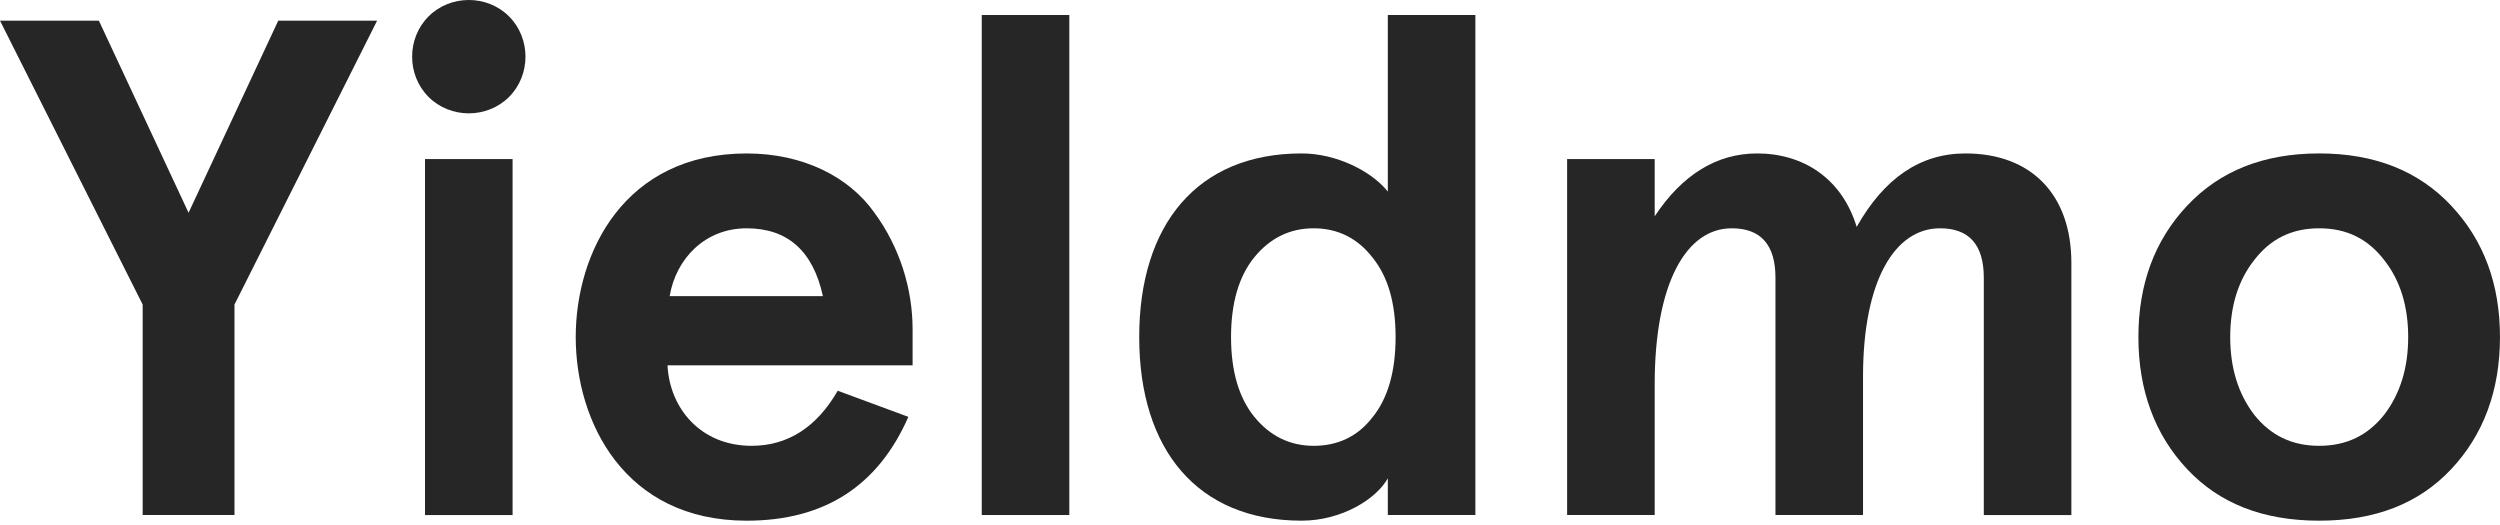 <?xml version="1.0" encoding="utf-8"?>
<!-- Generator: Adobe Illustrator 16.0.3, SVG Export Plug-In . SVG Version: 6.00 Build 0)  -->
<!DOCTYPE svg PUBLIC "-//W3C//DTD SVG 1.1//EN" "http://www.w3.org/Graphics/SVG/1.1/DTD/svg11.dtd">
<svg version="1.1" id="Layer_1" xmlns="http://www.w3.org/2000/svg" xmlns:xlink="http://www.w3.org/1999/xlink" x="0px" y="0px"
	 width="200px" height="42px" viewBox="0 0 200 42" enable-background="new 0 0 200 42" xml:space="preserve">
<polygon fill="#262626" points="0,1.652 7.91,1.652 15.085,17.021 22.261,1.652 30.17,1.652 18.758,24.365 18.758,41.202 
	11.413,41.202 11.413,24.365 "/>
<g>
	<path fill="#262626" d="M34.284,1.313c1.751-1.751,4.689-1.751,6.441,0c1.751,1.752,1.751,4.689,0,6.441
		c-1.752,1.751-4.69,1.751-6.441,0C32.532,6.003,32.532,3.065,34.284,1.313 M34.001,12.727h7.006v28.476h-7.006V12.727z"/>
	<path fill="#262626" d="M73.007,29.225H53.402c0.169,3.446,2.656,6.44,6.724,6.44c2.881,0,5.198-1.469,6.893-4.406l5.65,2.09
		c-2.429,5.537-6.723,8.306-12.938,8.306c-9.774,0-13.673-7.91-13.673-14.689c0-6.78,3.899-14.69,13.673-14.69
		c4.52,0,8.192,1.864,10.226,4.746c2.034,2.769,3.051,6.102,3.051,9.322V29.225z M53.572,23.688h12.26
		c-0.791-3.616-2.825-5.424-6.102-5.424C56.397,18.264,54.08,20.693,53.572,23.688"/>
	<rect x="78.539" y="1.201" fill="#262626" width="7.006" height="40.001"/>
	<path fill="#262626" d="M111.025,15.325V1.2h7.006v40.002h-7.006v-2.938c-0.903,1.638-3.672,3.39-6.893,3.39
		c-8.362,0-12.995-5.706-12.995-14.689s4.633-14.69,12.995-14.69C106.901,12.274,109.726,13.688,111.025,15.325 M98.483,26.965
		c0,2.712,0.621,4.858,1.865,6.384c1.243,1.525,2.825,2.316,4.746,2.316s3.503-0.734,4.689-2.26c1.243-1.525,1.864-3.672,1.864-6.44
		s-0.622-4.859-1.864-6.385c-1.187-1.525-2.769-2.316-4.689-2.316s-3.503,0.791-4.746,2.316
		C99.104,22.105,98.483,24.253,98.483,26.965"/>
	<path fill="#262626" d="M149.043,41.202h-7.006V22.219c0-2.655-1.187-3.955-3.503-3.955c-3.616,0-6.158,4.351-6.158,12.486v10.452
		h-7.006V12.727h7.006v4.576c2.203-3.333,4.972-5.028,8.192-5.028c3.672,0,6.78,1.978,7.966,5.876
		c2.204-3.898,5.085-5.876,8.701-5.876c5.254,0,8.475,3.277,8.475,8.758v20.17h-7.006V22.219c0-2.655-1.187-3.955-3.503-3.955
		c-3.616,0-6.159,4.181-6.159,11.864V41.202z"/>
	<path fill="#262626" d="M171.072,26.965c0-4.237,1.3-7.741,3.898-10.509c2.6-2.769,6.103-4.182,10.565-4.182
		c4.464,0,7.966,1.413,10.565,4.182c2.599,2.768,3.898,6.271,3.898,10.509s-1.299,7.797-3.898,10.564
		c-2.599,2.769-6.102,4.125-10.565,4.125c-4.463,0-7.966-1.356-10.565-4.125C172.372,34.762,171.072,31.202,171.072,26.965
		 M178.417,26.965c0,2.429,0.621,4.52,1.921,6.215c1.299,1.638,2.994,2.485,5.198,2.485s3.898-0.848,5.198-2.485
		c1.3-1.695,1.921-3.786,1.921-6.215c0-2.43-0.621-4.521-1.921-6.159c-1.299-1.694-2.994-2.542-5.198-2.542
		s-3.898,0.848-5.198,2.542C179.039,22.444,178.417,24.535,178.417,26.965"/>
</g>
</svg>
